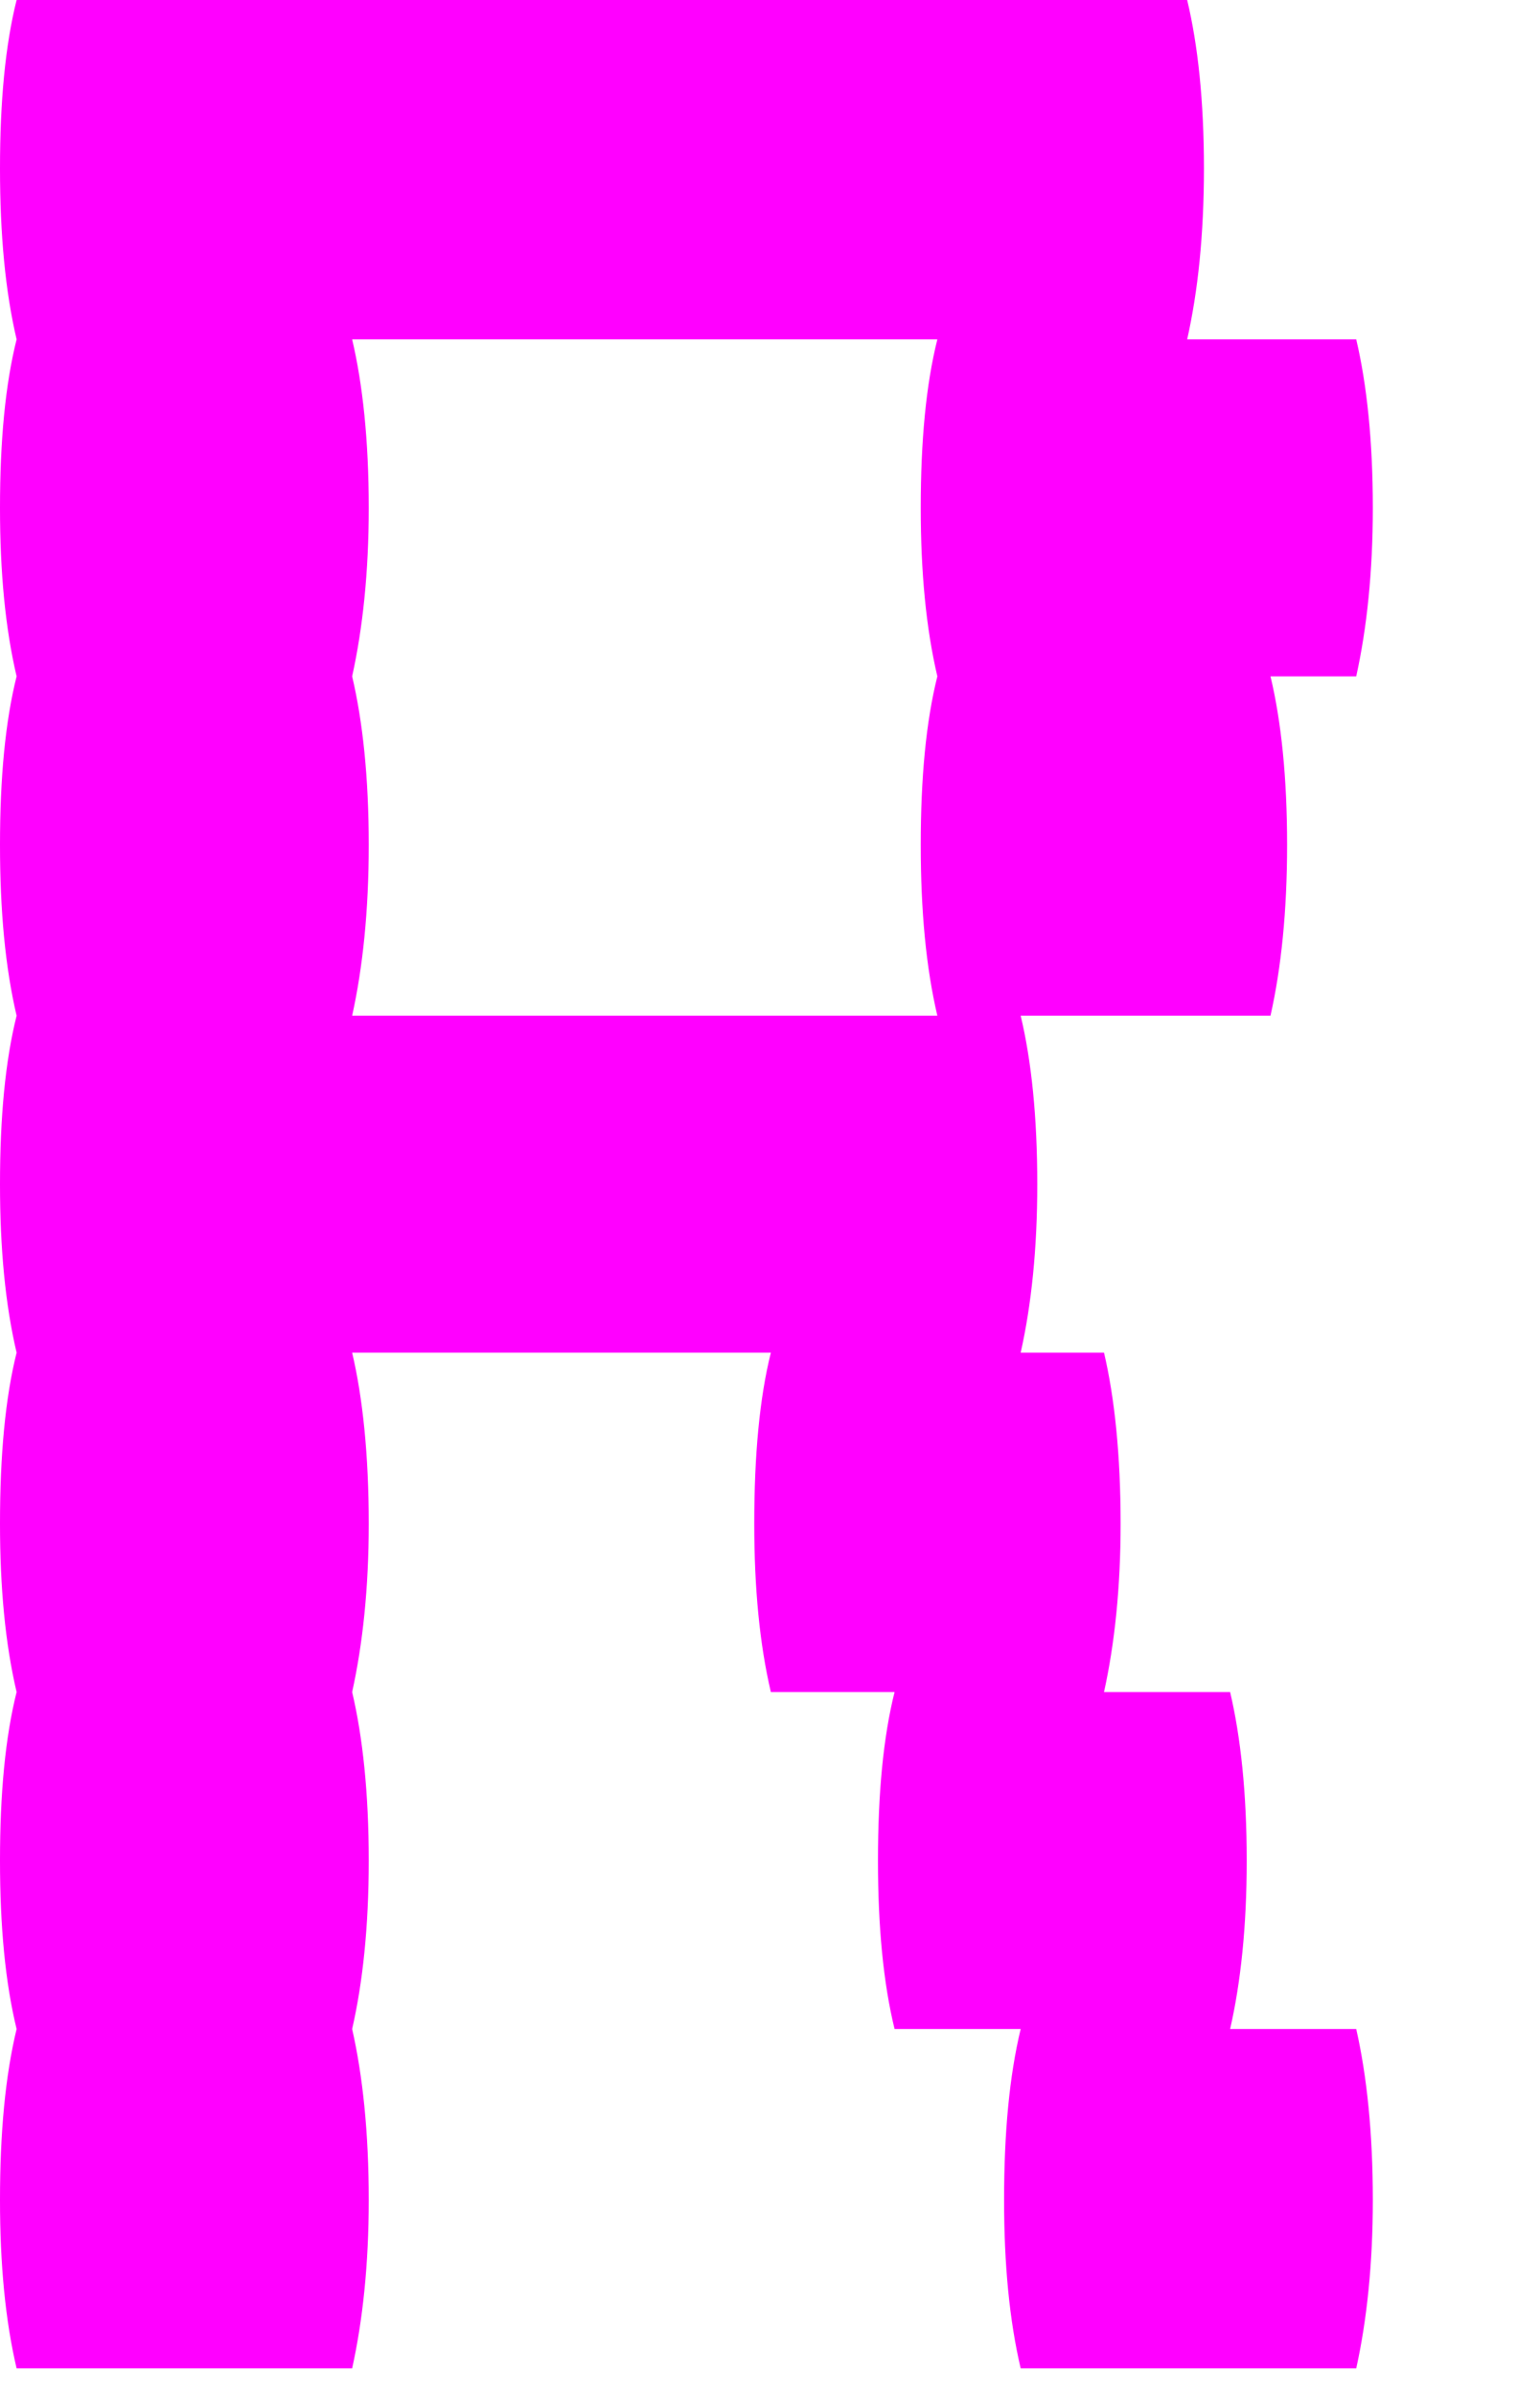 <svg preserveAspectRatio="none" width="100%" height="100%" overflow="visible" style="display: block;" viewBox="0 0 9 14" fill="none" xmlns="http://www.w3.org/2000/svg">
<g id="Group">
<path id="Vector" d="M7.926 11.856C7.988 12.13 8.023 12.461 8.023 12.855C8.023 13.231 7.988 13.558 7.926 13.839H5.965C5.899 13.558 5.868 13.231 5.868 12.855C5.868 12.461 5.899 12.13 5.965 11.856H5.228C5.162 11.585 5.131 11.258 5.131 10.872C5.131 10.478 5.162 10.151 5.228 9.887H4.505C4.439 9.606 4.408 9.279 4.408 8.903C4.408 8.502 4.439 8.168 4.505 7.904H2.058C2.12 8.168 2.155 8.502 2.155 8.903C2.155 9.279 2.12 9.606 2.058 9.887C2.12 10.151 2.155 10.478 2.155 10.872C2.155 11.258 2.12 11.585 2.058 11.856C2.12 12.13 2.155 12.461 2.155 12.855C2.155 13.231 2.12 13.558 2.058 13.839H0.097C0.031 13.558 -0 13.231 -0 12.855C-0 12.461 0.031 12.13 0.097 11.856C0.031 11.585 -0 11.258 -0 10.872C-0 10.478 0.031 10.151 0.097 9.887C0.031 9.606 -0 9.279 -0 8.903C-0 8.502 0.031 8.168 0.097 7.904C0.031 7.623 -0 7.296 -0 6.92C-0 6.526 0.031 6.199 0.097 5.935C0.031 5.654 -0 5.323 -0 4.937C-0 4.543 0.031 4.216 0.097 3.952C0.031 3.671 -0 3.344 -0 2.968C-0 2.574 0.031 2.247 0.097 1.983C0.031 1.702 -0 1.371 -0 0.984C-0 0.591 0.031 0.264 0.097 -9.6533e-06H6.938C7.001 0.264 7.036 0.591 7.036 0.984C7.036 1.371 7.001 1.702 6.938 1.983H7.926C7.988 2.247 8.023 2.574 8.023 2.968C8.023 3.344 7.988 3.671 7.926 3.952H7.425C7.488 4.216 7.522 4.543 7.522 4.937C7.522 5.323 7.488 5.654 7.425 5.935H5.965C6.028 6.199 6.062 6.526 6.062 6.92C6.062 7.296 6.028 7.623 5.965 7.904H6.452C6.514 8.168 6.549 8.502 6.549 8.903C6.549 9.279 6.514 9.606 6.452 9.887H7.189C7.251 10.151 7.286 10.478 7.286 10.872C7.286 11.258 7.251 11.585 7.189 11.856H7.926ZM5.478 5.935C5.412 5.654 5.381 5.323 5.381 4.937C5.381 4.543 5.412 4.216 5.478 3.952C5.412 3.671 5.381 3.344 5.381 2.968C5.381 2.574 5.412 2.247 5.478 1.983H2.058C2.12 2.247 2.155 2.574 2.155 2.968C2.155 3.344 2.12 3.671 2.058 3.952C2.12 4.216 2.155 4.543 2.155 4.937C2.155 5.323 2.12 5.654 2.058 5.935H5.478Z" fill="#FF00FF"/>
</g>
</svg>

